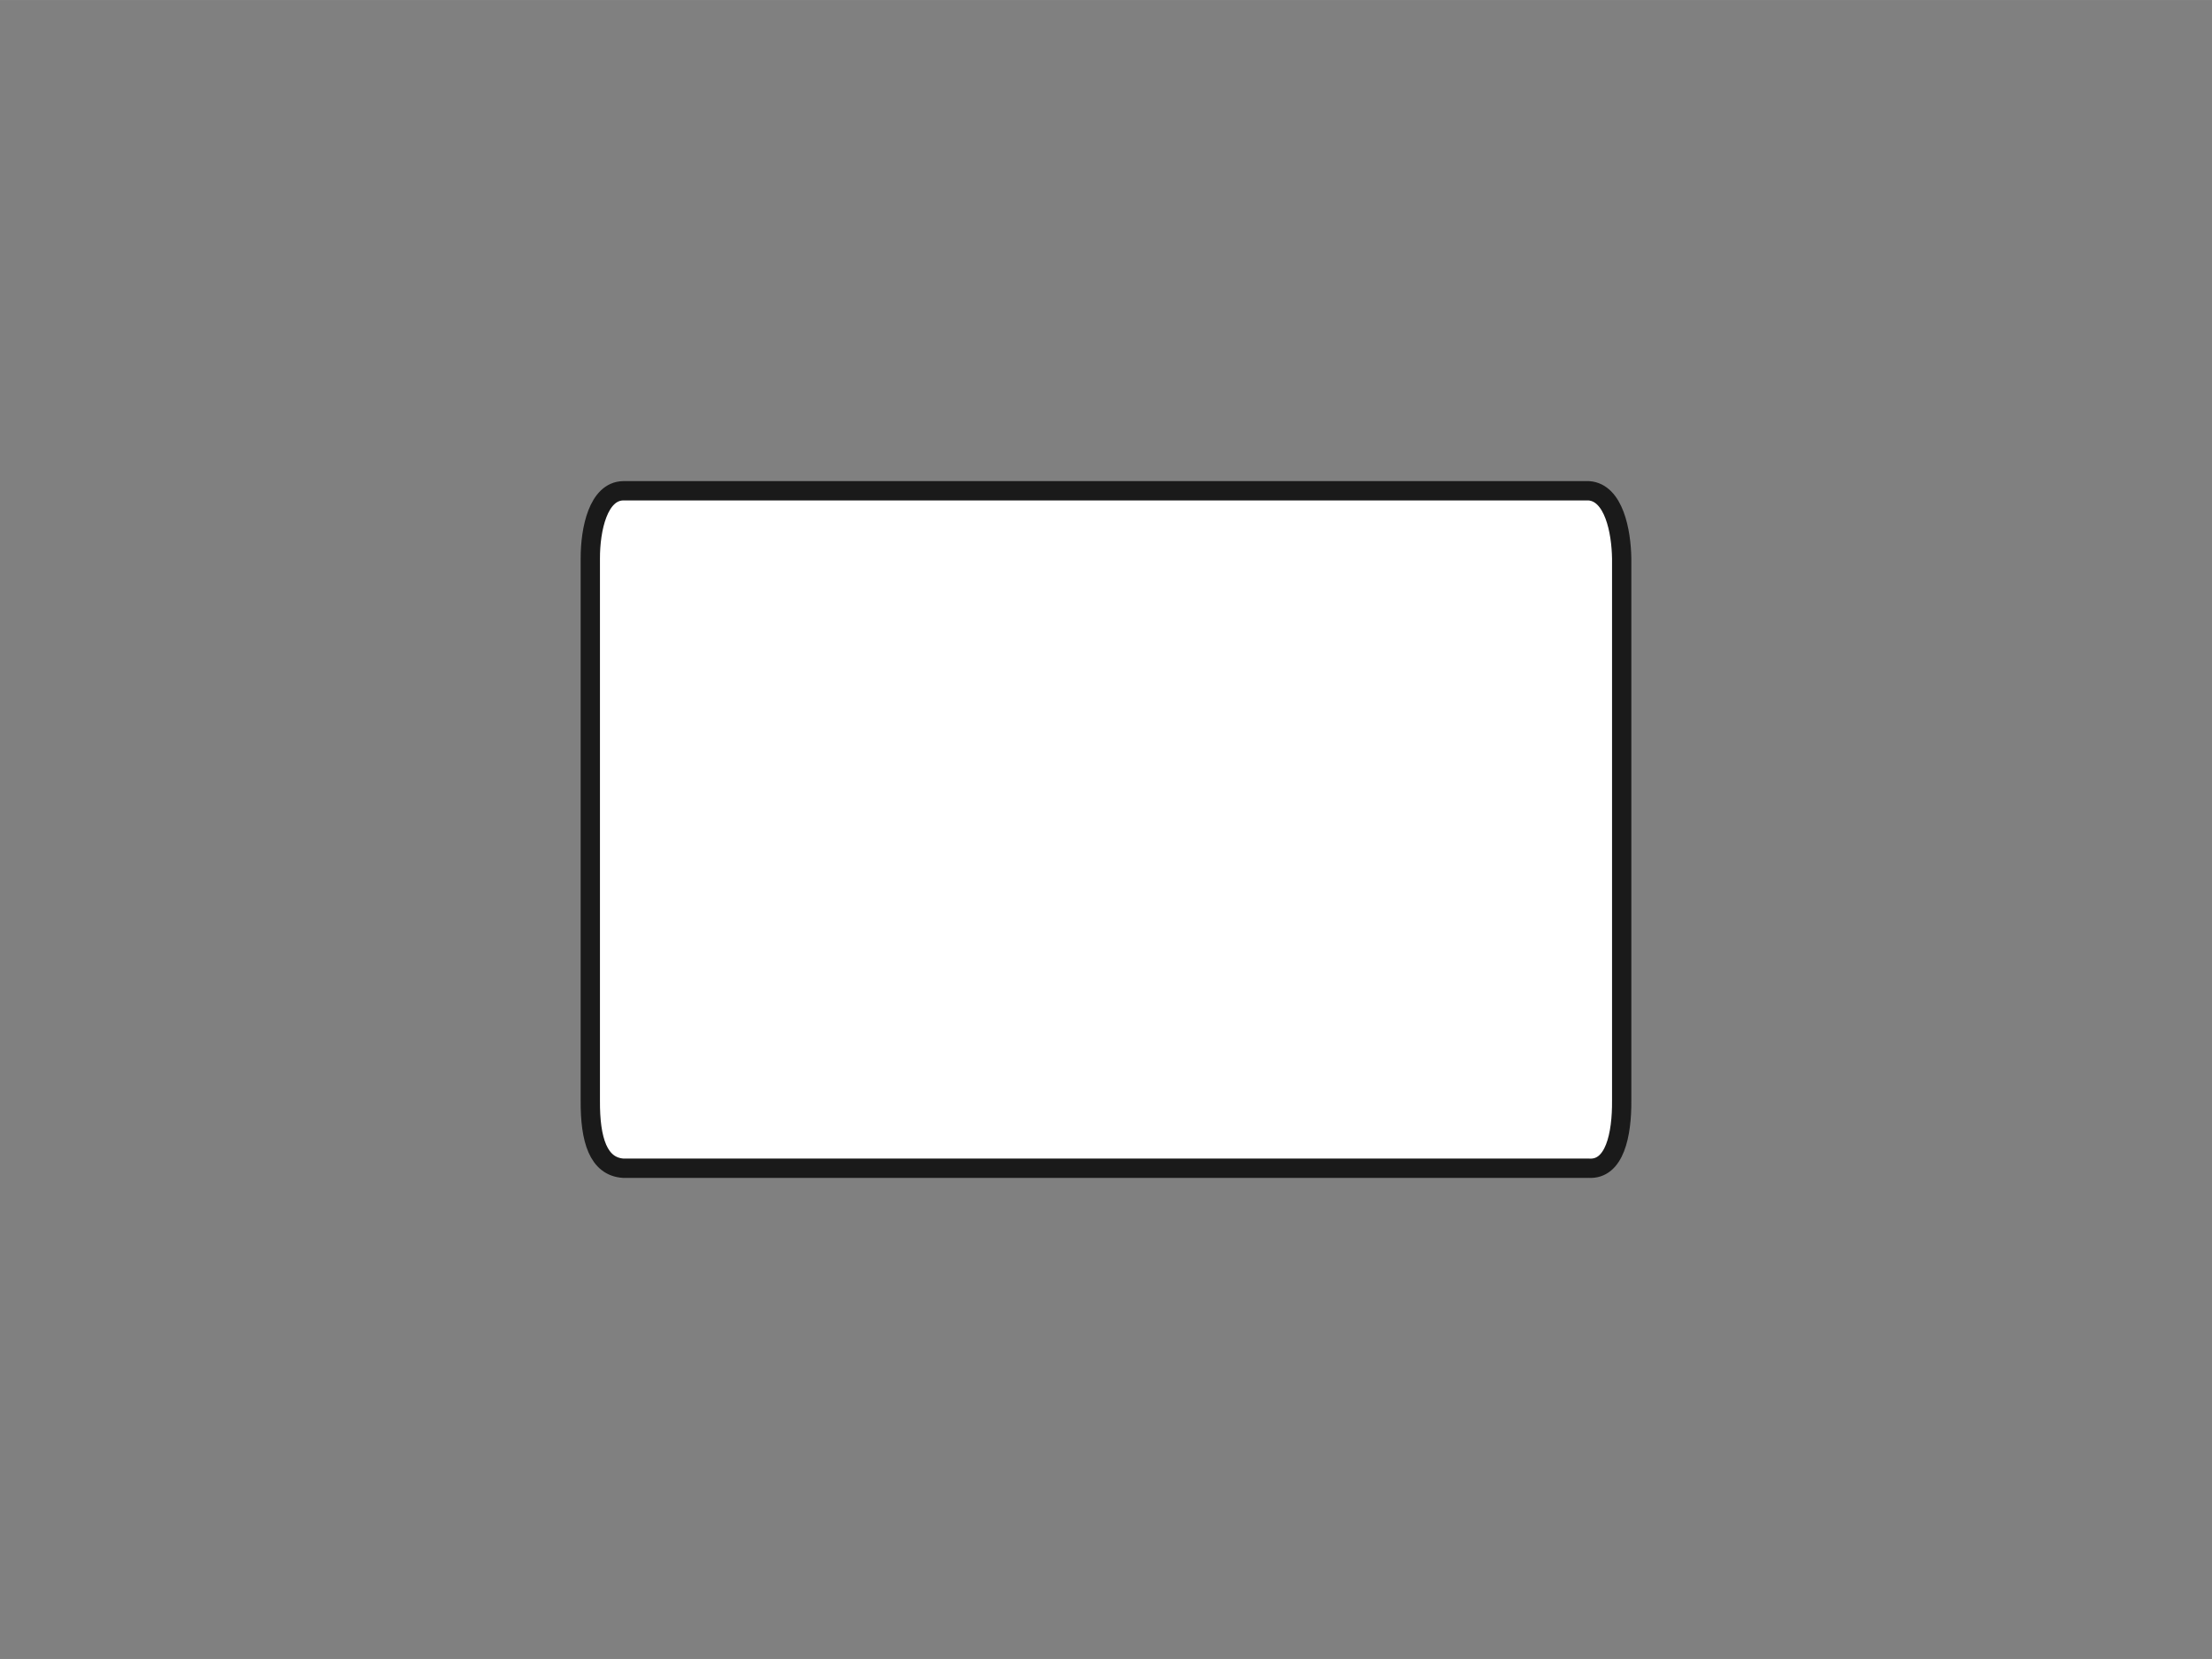 <?xml version="1.0" encoding="UTF-8" standalone="no"?>
<!-- Created with Inkscape (http://www.inkscape.org/) -->

<svg
   width="120"
   height="90"
   viewBox="0 0 31.75 23.812"
   version="1.1"
   id="svg1"
   inkscape:version="1.3.2 (091e20e, 2023-11-25, custom)"
   sodipodi:docname="RoomConnectionV.svg"
   xmlns:inkscape="http://www.inkscape.org/namespaces/inkscape"
   xmlns:sodipodi="http://sodipodi.sourceforge.net/DTD/sodipodi-0.dtd"
   xmlns="http://www.w3.org/2000/svg"
   xmlns:svg="http://www.w3.org/2000/svg">
  <rect x="0" y="0" width="31.75" height="23.812" fill="#808080" stroke="none"/>
  <sodipodi:namedview
     id="namedview1"
     pagecolor="#ffffff"
     bordercolor="#999999"
     borderopacity="1"
     inkscape:showpageshadow="2"
     inkscape:pageopacity="0"
     inkscape:pagecheckerboard="0"
     inkscape:deskcolor="#d1d1d1"
     inkscape:document-units="px"
     showguides="false"
     inkscape:zoom="8.416779"
     inkscape:cx="50.672591"
     inkscape:cy="48.534006"
     inkscape:window-width="1920"
     inkscape:window-height="1017"
     inkscape:window-x="3432"
     inkscape:window-y="349"
     inkscape:window-maximized="1"
     inkscape:current-layer="layer1" />
  <defs
     id="defs1" />
  <g
     inkscape:label="Layer 1"
     inkscape:groupmode="layer"
     id="layer1">
    <path
       style="fill:#ffffff;fill-opacity:1;stroke:#1a1a1a;stroke-width:0.277;stroke-linecap:square;stroke-dasharray:none;stroke-opacity:1"
       d="M 8.945,7.044 H 22.805 c 0.361,0.026 0.466,0.584 0.472,0.972 v 7.78 c 0.004,0.492 -0.101,0.995 -0.472,0.972 H 8.945 C 8.589,16.743 8.469,16.364 8.473,15.796 V 8.016 C 8.472,7.595 8.587,7.051 8.945,7.044 Z"
       id="path1"
       sodipodi:nodetypes="ccccccccc" />
  </g>
</svg>

